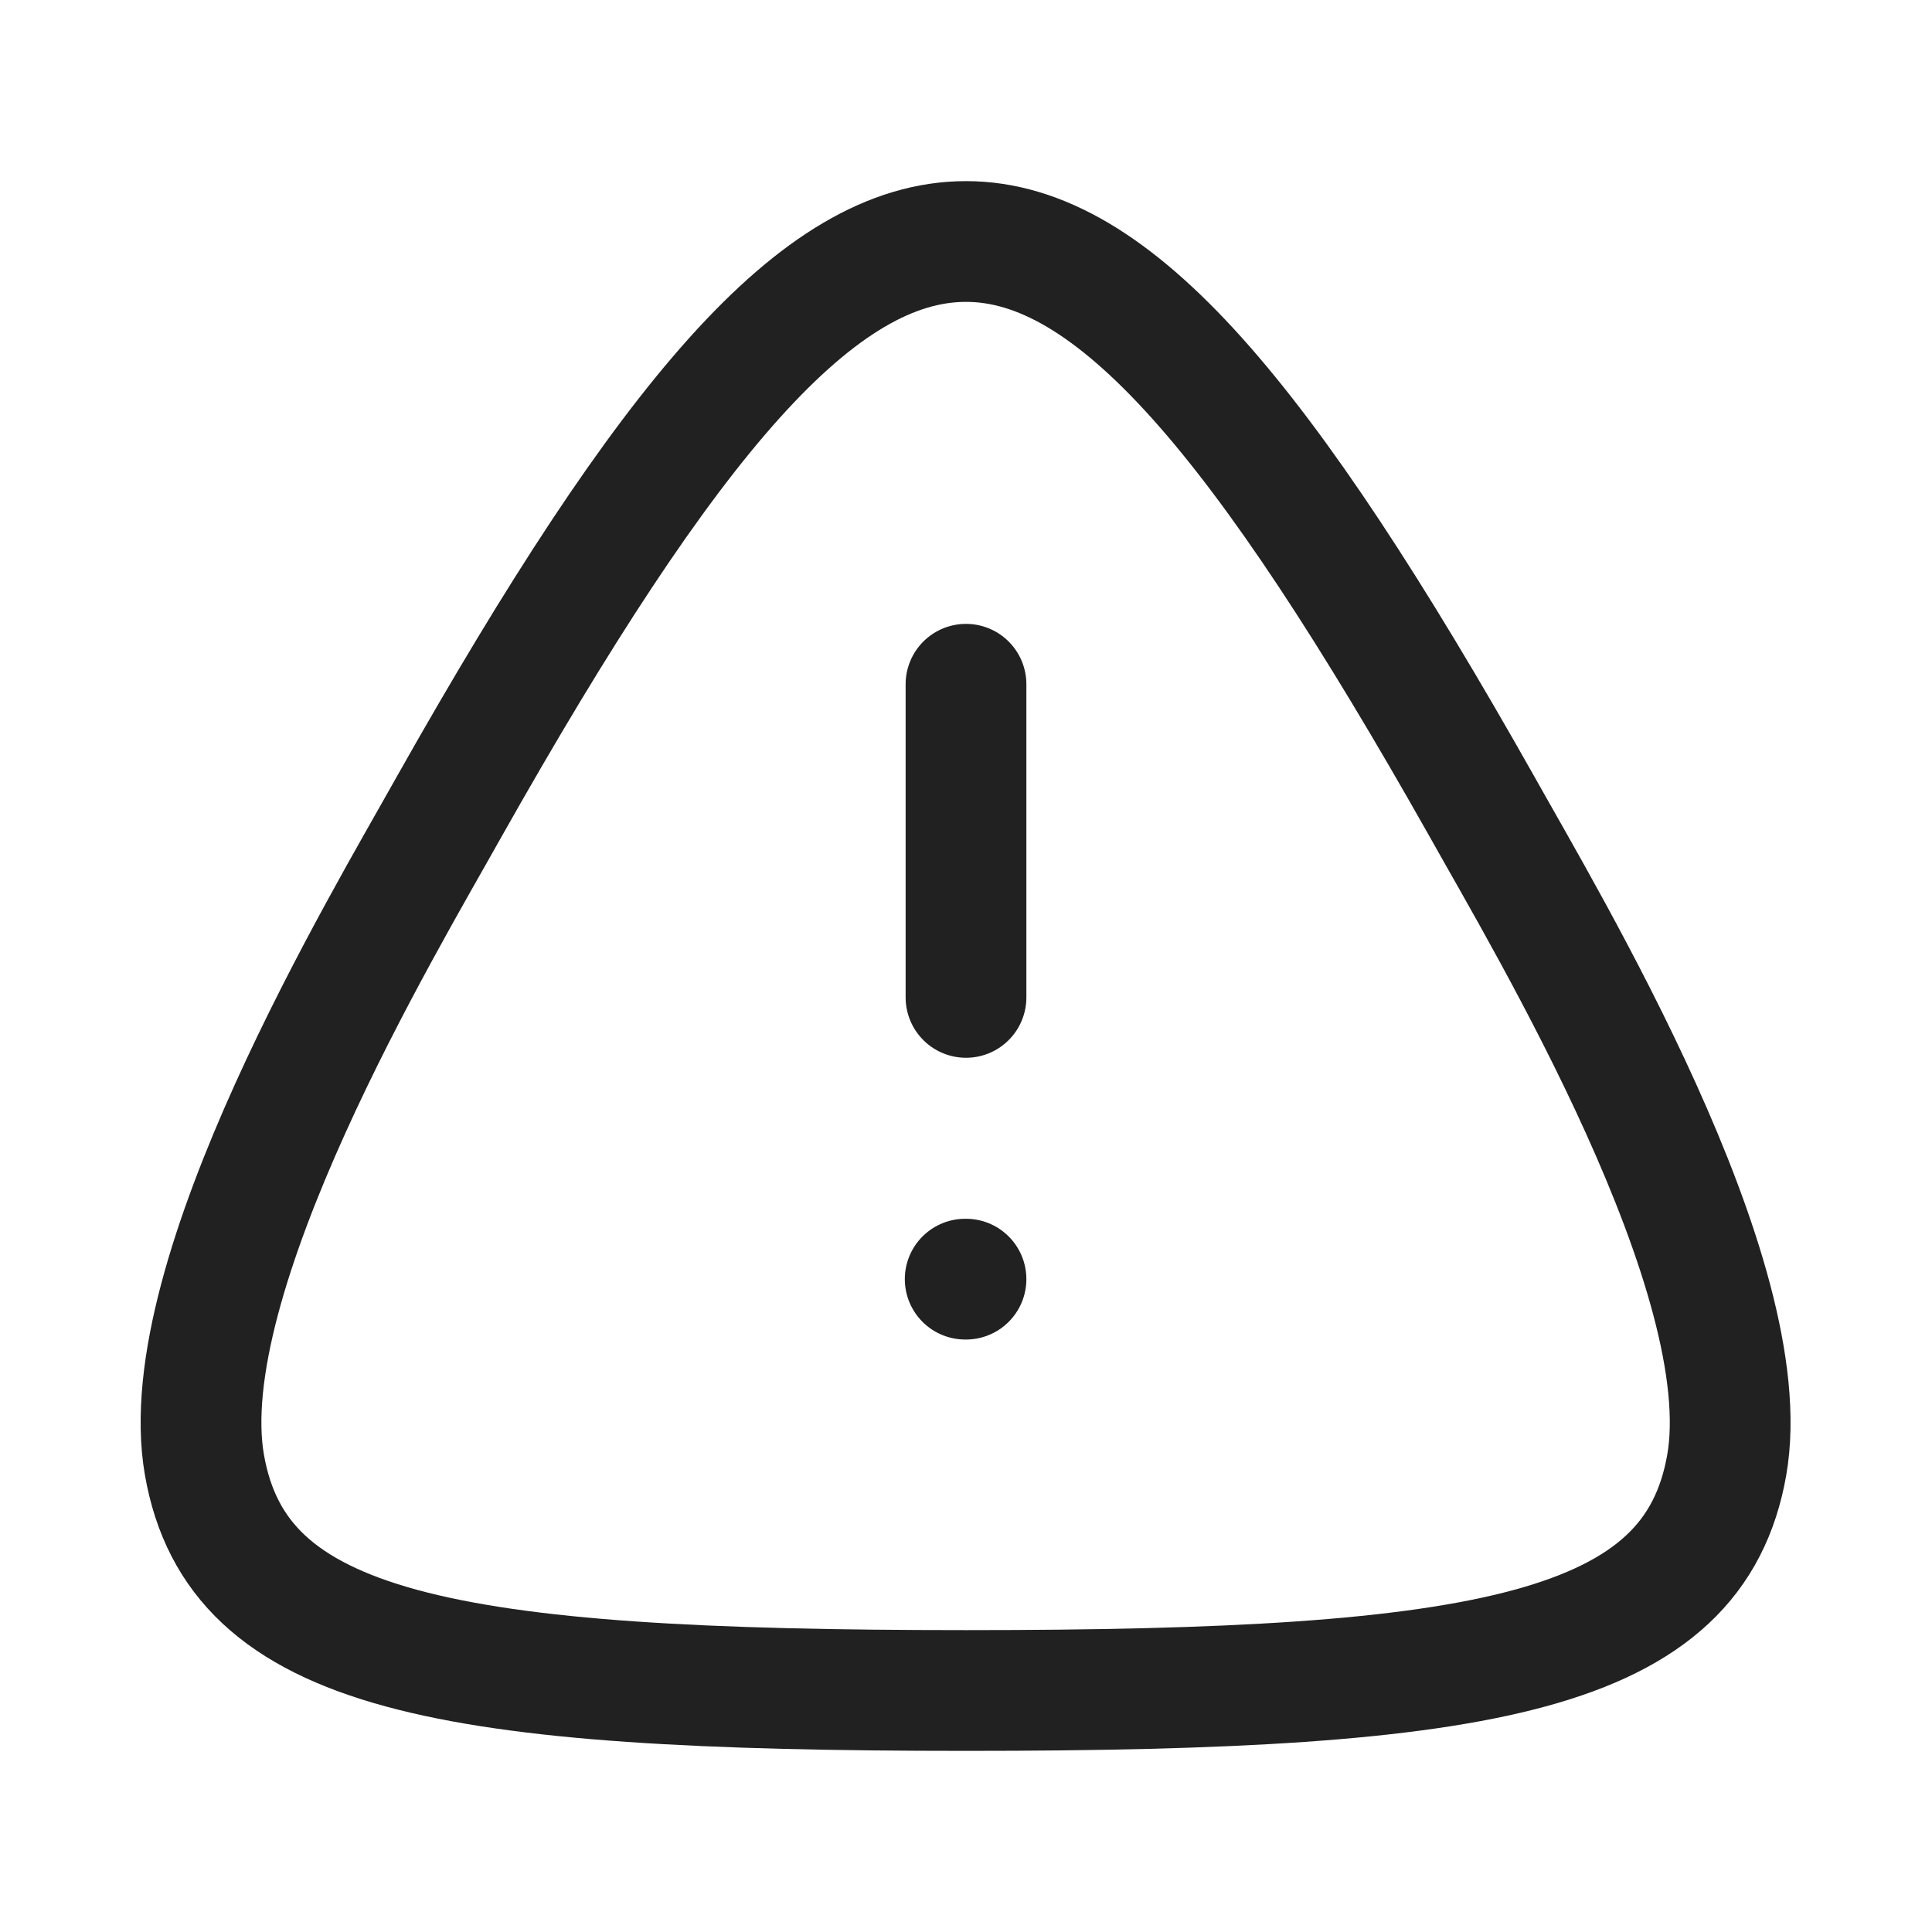 <svg width="24" height="24" viewBox="0 0 24 24" fill="none" xmlns="http://www.w3.org/2000/svg" xmlns:xlink="http://www.w3.org/1999/xlink">
	<desc>
			Created with Pixso.
	</desc>
	<defs>
		<clipPath id="clip430_8034">
			<rect id="Iconly/Curved/Danger Triangle" width="24" height="24" fill="white" fill-opacity="0"/>
		</clipPath>
	</defs>
	<rect id="Iconly/Curved/Danger Triangle" width="24" height="24" fill="#FFFFFF" fill-opacity="0"/>
	<g clip-path="url(#clip430_8034)">
		<path id="Stroke 3" d="M2.54 18.2C2.13 15.86 4.77 11.47 5.58 10.02C8.31 5.18 10.16 3 12 3C13.83 3 15.68 5.18 18.41 10.02C19.22 11.47 21.86 15.86 21.45 18.2C21.04 20.53 18.49 21 12 21C5.5 21 2.95 20.53 2.54 18.2Z" stroke="#212121" stroke-opacity="1" stroke-width="1.5" stroke-linejoin="round"/>
		<path id="Stroke 3" d="M12 8.5L12 12.39" stroke="#212121" stroke-opacity="1" stroke-width="1.5" stroke-linejoin="round" stroke-linecap="round"/>
		<path id="Stroke 15" d="M11.99 15.89L12 15.89" stroke="#212121" stroke-opacity="1" stroke-width="1.5" stroke-linejoin="round" stroke-linecap="round"/>
	</g>
</svg>
